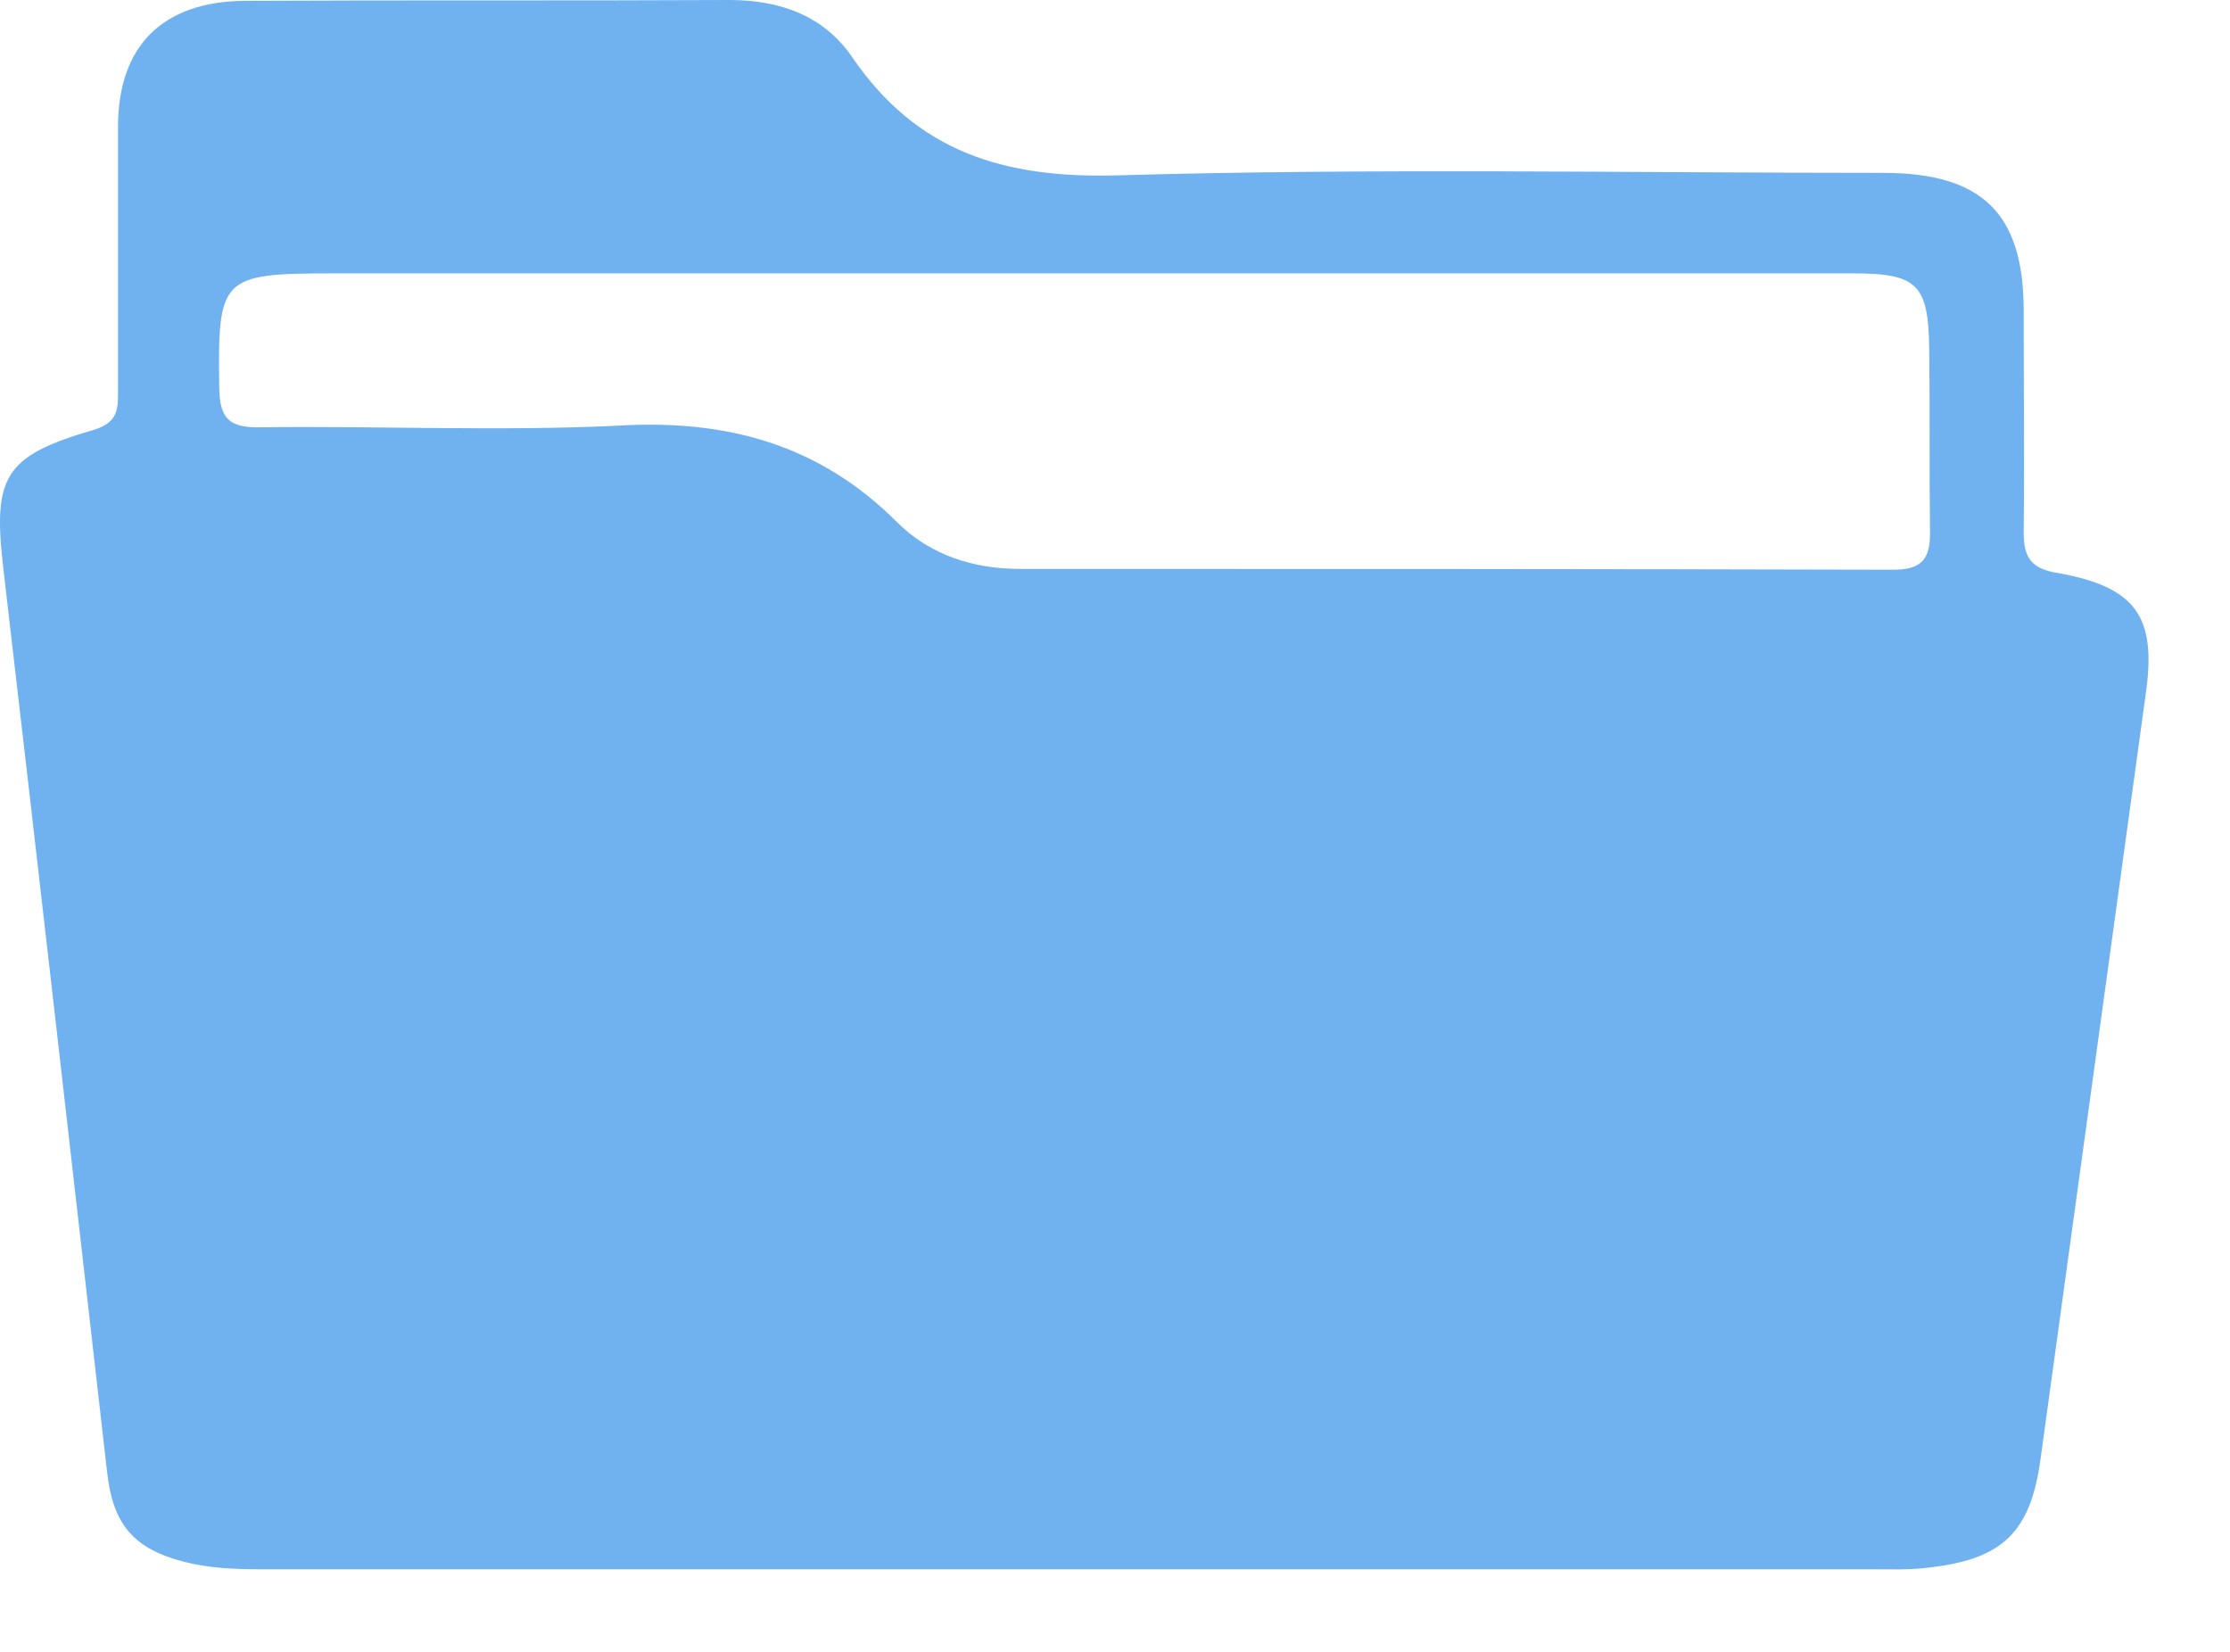 <svg width="27" height="20" viewBox="0 0 27 20" fill="none" xmlns="http://www.w3.org/2000/svg">
<path d="M13.006 19C9.735 19 6.463 19 3.182 19C2.858 19 2.544 18.99 2.23 18.91C1.612 18.751 1.369 18.452 1.298 17.834C0.882 14.185 0.467 10.537 0.042 6.898C-0.09 5.772 0.042 5.523 1.136 5.204C1.44 5.114 1.429 4.934 1.429 4.725C1.429 3.658 1.429 2.602 1.429 1.535C1.429 0.558 1.966 0.02 2.959 0.01C4.914 0 6.879 0.01 8.833 0C9.441 0 9.978 0.189 10.322 0.698C11.102 1.834 12.145 2.163 13.533 2.123C16.622 2.034 19.712 2.093 22.801 2.093C23.996 2.093 24.502 2.582 24.502 3.758C24.502 4.655 24.512 5.552 24.502 6.45C24.502 6.749 24.593 6.888 24.918 6.938C25.86 7.108 26.113 7.466 25.981 8.393C25.556 11.484 25.13 14.584 24.705 17.674C24.583 18.551 24.249 18.88 23.348 18.98C23.115 19.01 22.872 19 22.639 19C19.418 19 16.217 19 13.006 19ZM13.037 3.31C10.039 3.31 7.031 3.31 4.032 3.31C2.665 3.31 2.635 3.359 2.655 4.715C2.665 5.054 2.766 5.174 3.121 5.174C4.569 5.154 6.028 5.224 7.476 5.154C8.803 5.074 9.927 5.383 10.869 6.33C11.264 6.719 11.781 6.888 12.348 6.888C15.873 6.888 19.398 6.888 22.922 6.898C23.256 6.898 23.368 6.779 23.368 6.46C23.358 5.712 23.368 4.964 23.358 4.217C23.348 3.449 23.216 3.31 22.446 3.31C19.317 3.31 16.177 3.31 13.037 3.31Z" fill="#70B2F0"/>
</svg>

